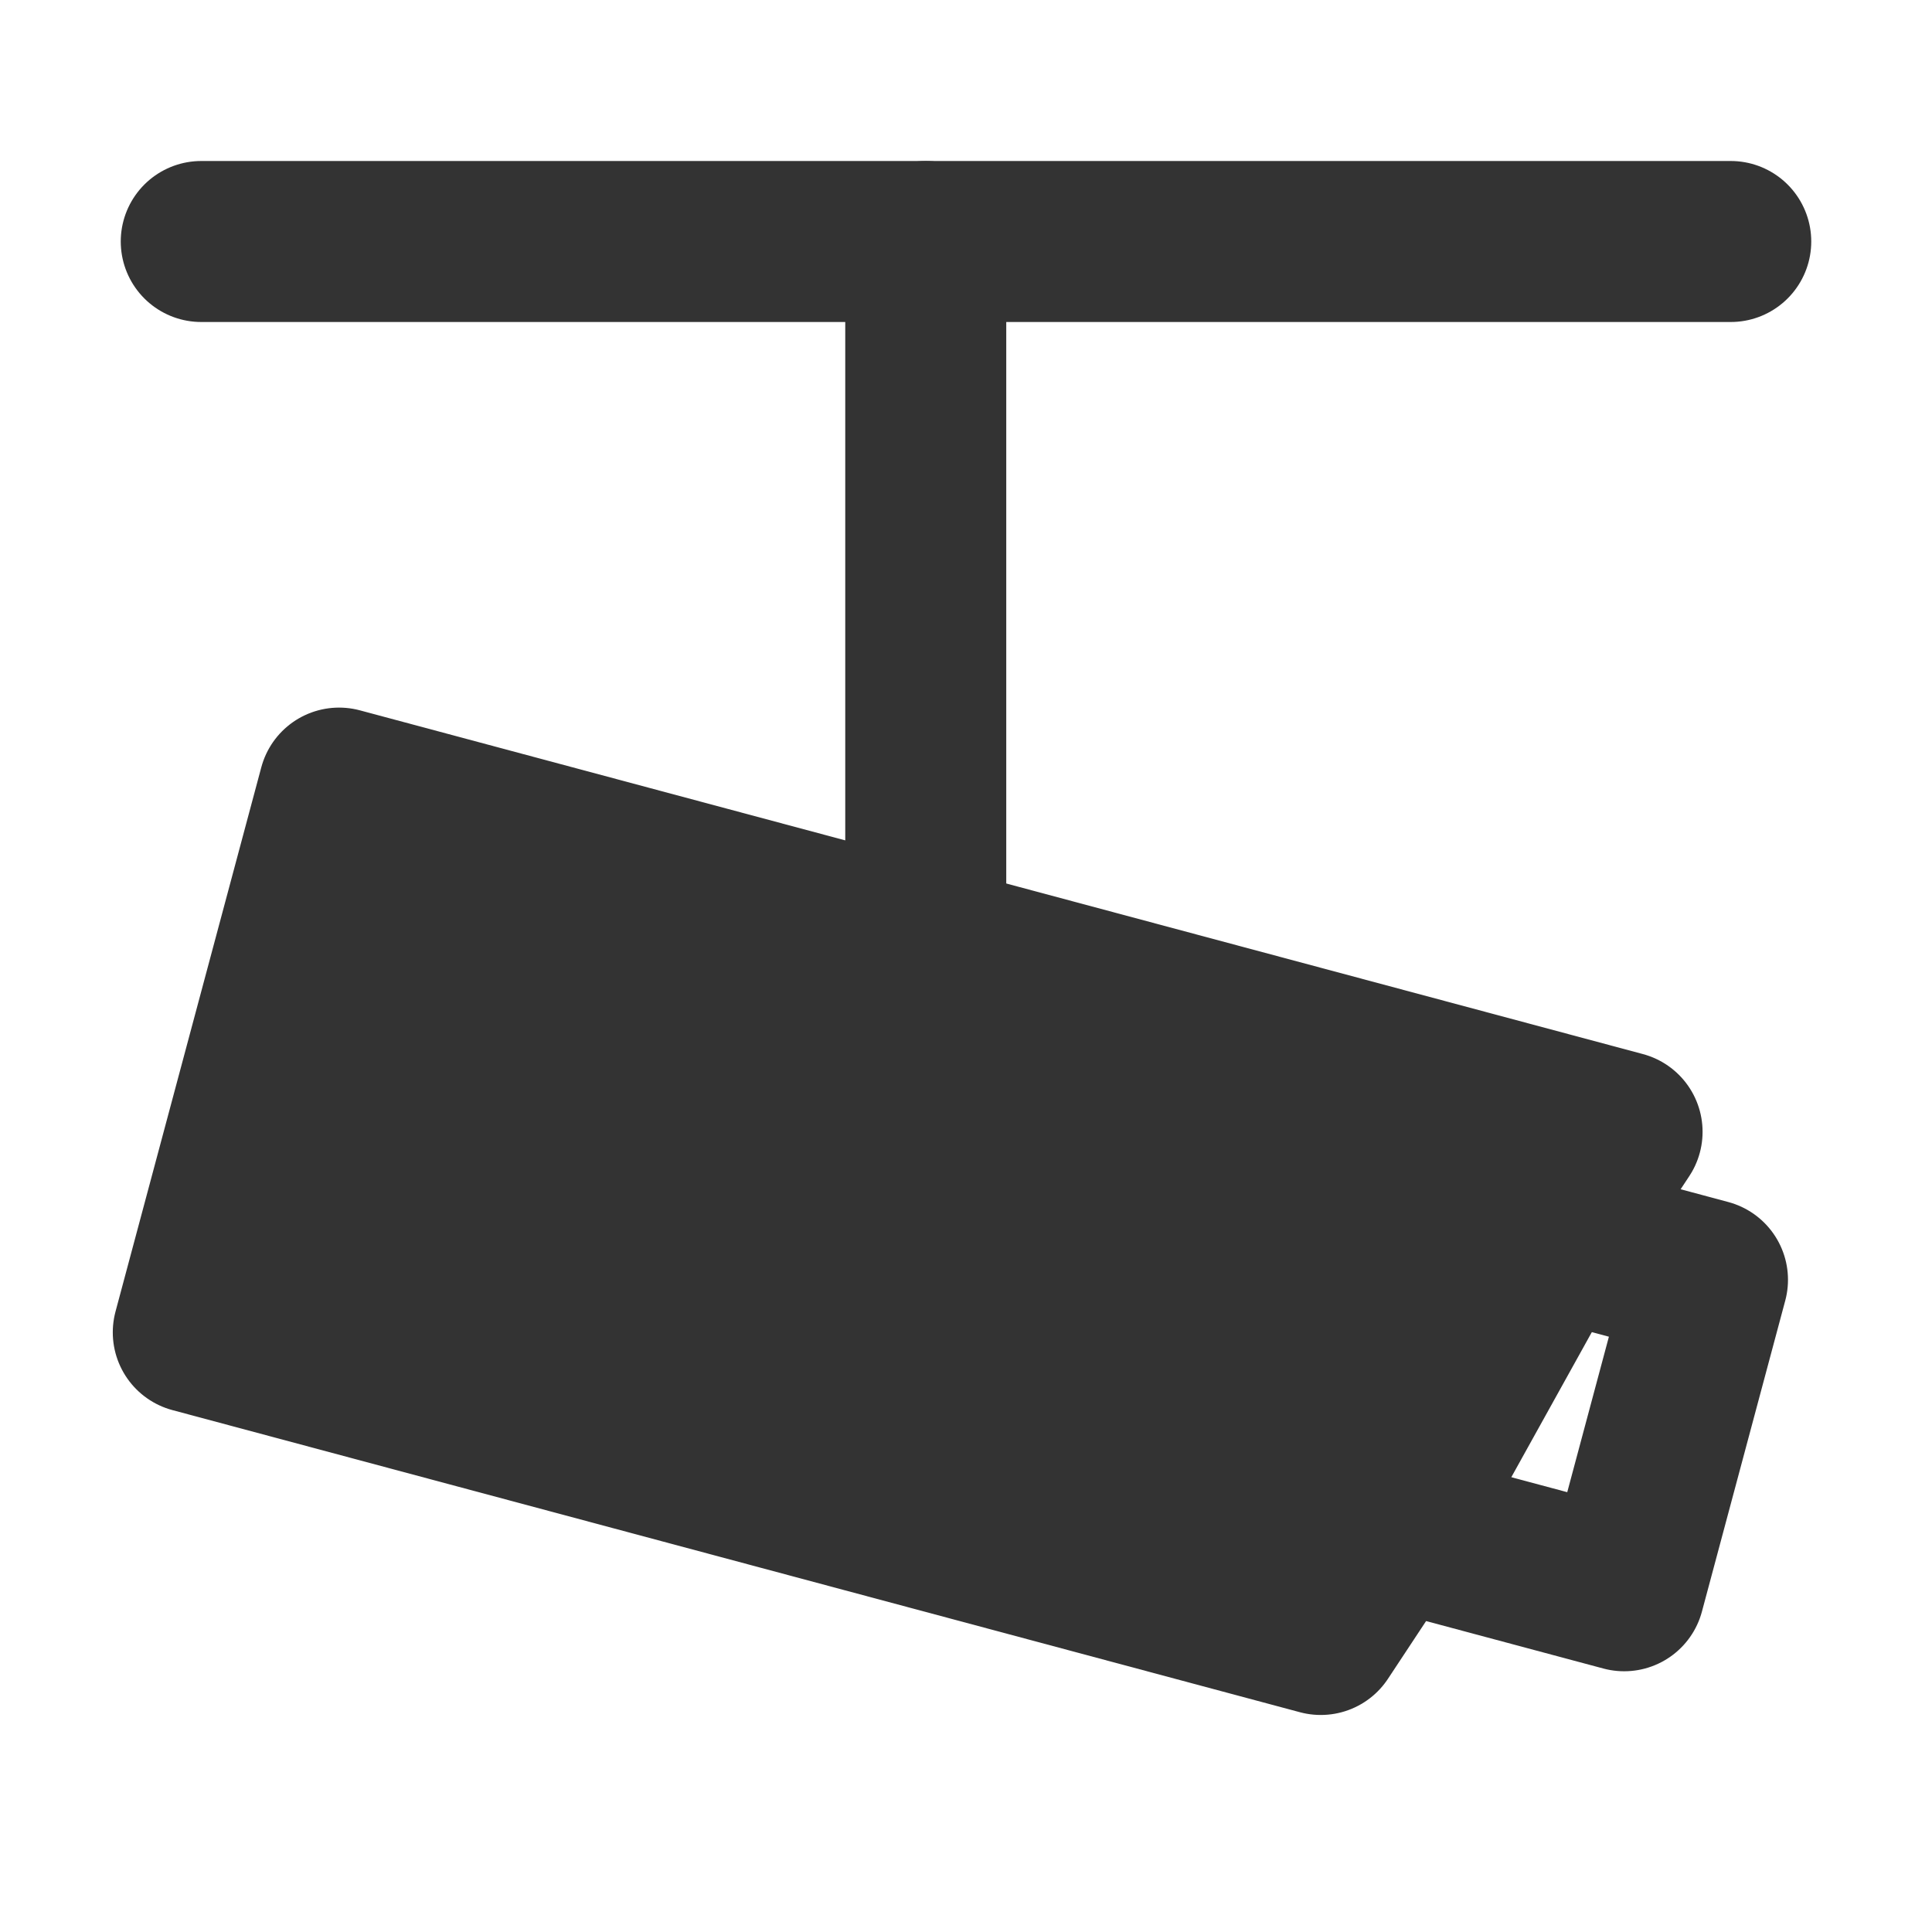 <svg width="24" height="24" viewBox="0 0 24 24" fill="none" xmlns="http://www.w3.org/2000/svg">
<path d="M21.5 3H11.5H2.5" stroke="#333333" stroke-width="2" stroke-linecap="round" stroke-linejoin="round"/>
<path d="M11.5 11.5V3" stroke="#333333" stroke-width="2" stroke-linecap="round" stroke-linejoin="round"/>
<path d="M4.212 9.79L20.15 14.06L19.279 15.38L17.278 18.985L16.407 20.304L2.401 16.551L4.212 9.79Z" fill="#333333" stroke="#333333" stroke-width="2" stroke-linecap="round" stroke-linejoin="round"/>
<path d="M19.279 15.38L21.211 15.898L20.176 19.761L17.278 18.985" stroke="#333333" stroke-width="2" stroke-linecap="round" stroke-linejoin="round"/>
</svg>
